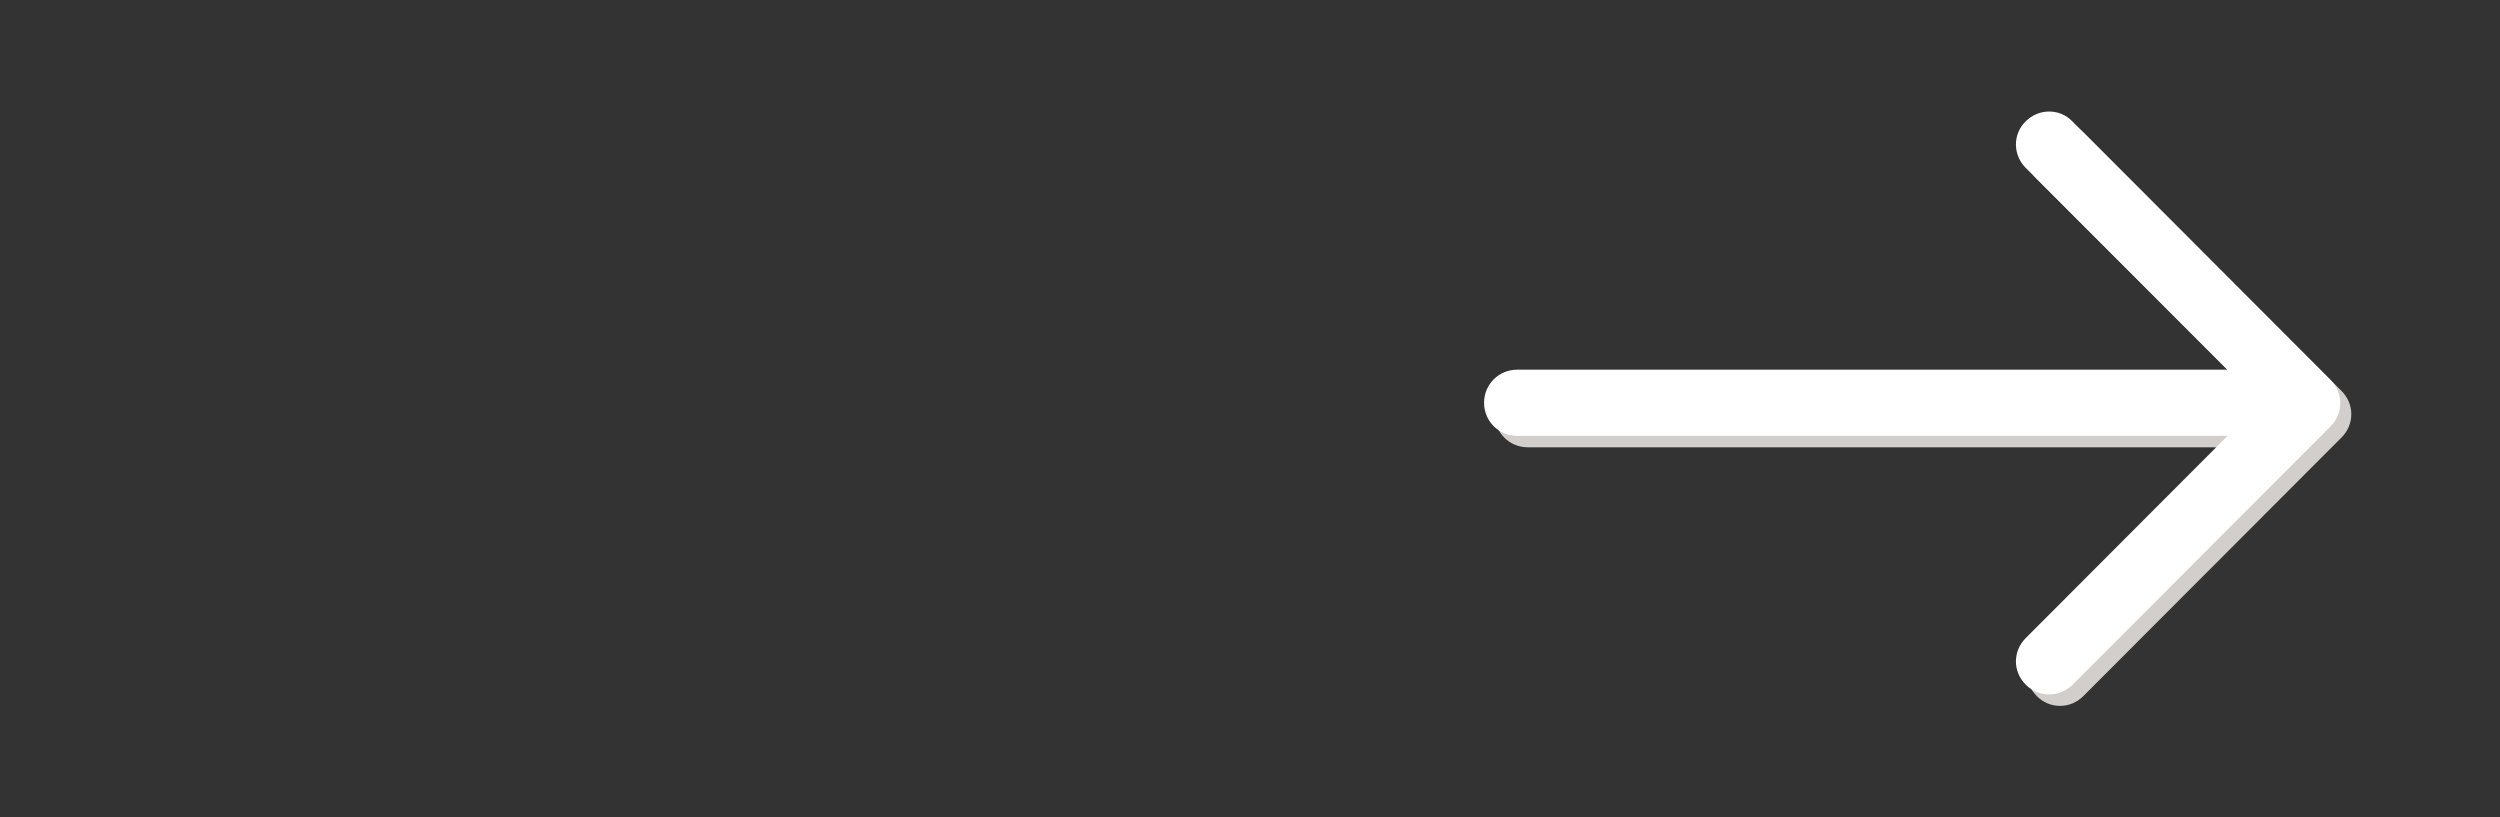 <?xml version="1.0" encoding="utf-8"?>
<!-- Generator: Adobe Illustrator 19.2.1, SVG Export Plug-In . SVG Version: 6.00 Build 0)  -->
<svg version="1.1" id="Layer_1" xmlns="http://www.w3.org/2000/svg" xmlns:xlink="http://www.w3.org/1999/xlink" x="0px" y="0px"
	 viewBox="0 0 612 200" style="enable-background:new 0 0 612 200;" xml:space="preserve">
<rect x="0" y="0" width="612" height="200" fill="#333333" stroke="none"/>
<style type="text/css">
	.st0{clip-path:url(#SVGID_2_);}
	.st1{clip-path:url(#SVGID_4_);fill:#D1CECC;}
	.st2{clip-path:url(#SVGID_6_);}
	.st3{clip-path:url(#SVGID_8_);fill:#D1CECC;}
	.st4{clip-path:url(#SVGID_10_);}
	.st5{clip-path:url(#SVGID_12_);fill:#FFFFFF;}
	.st6{clip-path:url(#SVGID_14_);}
	.st7{clip-path:url(#SVGID_16_);fill:#FFFFFF;}
</style>
<g>
	<defs>
		<path id="SVGID_1_" d="M548,93.3h-174c-4.5,0-8.1,3.6-8.1,8.1c0,4.5,3.6,8.1,8.1,8.1h174l8.1-8.1L548,93.3"/>
	</defs>
	<clipPath id="SVGID_2_">
		<use xlink:href="#SVGID_1_"  style="overflow:visible;"/>
	</clipPath>
	<g class="st0">
		<defs>
			<rect id="SVGID_3_" x="-1870.7" y="-4320.8" width="4033.5" height="7174.3"/>
		</defs>
		<clipPath id="SVGID_4_">
			<use xlink:href="#SVGID_3_"  style="overflow:visible;"/>
		</clipPath>
		<rect x="312.2" y="39.5" class="st1" width="297.7" height="123.7"/>
	</g>
</g>
<g>
	<defs>
		<path id="SVGID_5_" d="M504.3,30c-2.1,0-4.1,0.8-5.7,2.4c-3.2,3.2-3.2,8.2,0,11.4l57.5,57.6l-57.5,57.6c-3.2,3.2-3.2,8.2,0,11.4
			c1.6,1.6,3.6,2.4,5.7,2.4c2.1,0,4.1-0.8,5.7-2.4l63.2-63.3c3.2-3.2,3.2-8.2,0-11.4L510,32.4C508.4,30.8,506.3,30,504.3,30"/>
	</defs>
	<clipPath id="SVGID_6_">
		<use xlink:href="#SVGID_5_"  style="overflow:visible;"/>
	</clipPath>
	<g class="st2">
		<defs>
			<rect id="SVGID_7_" x="-1870.7" y="-4320.8" width="4033.5" height="7174.3"/>
		</defs>
		<clipPath id="SVGID_8_">
			<use xlink:href="#SVGID_7_"  style="overflow:visible;"/>
		</clipPath>
		<rect x="442.4" y="-23.8" class="st3" width="186.9" height="250.2"/>
	</g>
</g>
<g>
	<defs>
		<path id="SVGID_9_" d="M555.8,106.7H371.4c-4.5,0-8.1-3.6-8.1-8.1c0-4.5,3.6-8.1,8.1-8.1h184.4c4.5,0,8.1,3.6,8.1,8.1
			C563.8,103.1,560.2,106.7,555.8,106.7"/>
	</defs>
	<clipPath id="SVGID_10_">
		<use xlink:href="#SVGID_9_"  style="overflow:visible;"/>
	</clipPath>
	<g class="st4">
		<defs>
			<rect id="SVGID_11_" x="-1870.7" y="-4320.8" width="4033.5" height="7174.3"/>
		</defs>
		<clipPath id="SVGID_12_">
			<use xlink:href="#SVGID_11_"  style="overflow:visible;"/>
		</clipPath>
		<rect x="309.5" y="36.8" class="st5" width="308.1" height="123.7"/>
	</g>
</g>
<g>
	<defs>
		<path id="SVGID_13_" d="M501.6,170c-2.1,0-4.1-0.8-5.7-2.4c-3.2-3.2-3.2-8.2,0-11.4l57.5-57.6l-57.5-57.5c-3.2-3.2-3.2-8.3,0-11.4
			c3.2-3.2,8.3-3.2,11.4,0L570.5,93c3.2,3.2,3.2,8.2,0,11.4l-63.2,63.3C505.7,169.2,503.7,170,501.6,170"/>
	</defs>
	<clipPath id="SVGID_14_">
		<use xlink:href="#SVGID_13_"  style="overflow:visible;"/>
	</clipPath>
	<g class="st6">
		<defs>
			<rect id="SVGID_15_" x="-1870.7" y="-4320.8" width="4033.5" height="7174.3"/>
		</defs>
		<clipPath id="SVGID_16_">
			<use xlink:href="#SVGID_15_"  style="overflow:visible;"/>
		</clipPath>
		<rect x="439.7" y="-26.4" class="st7" width="186.9" height="250.2"/>
	</g>
</g>
</svg>
